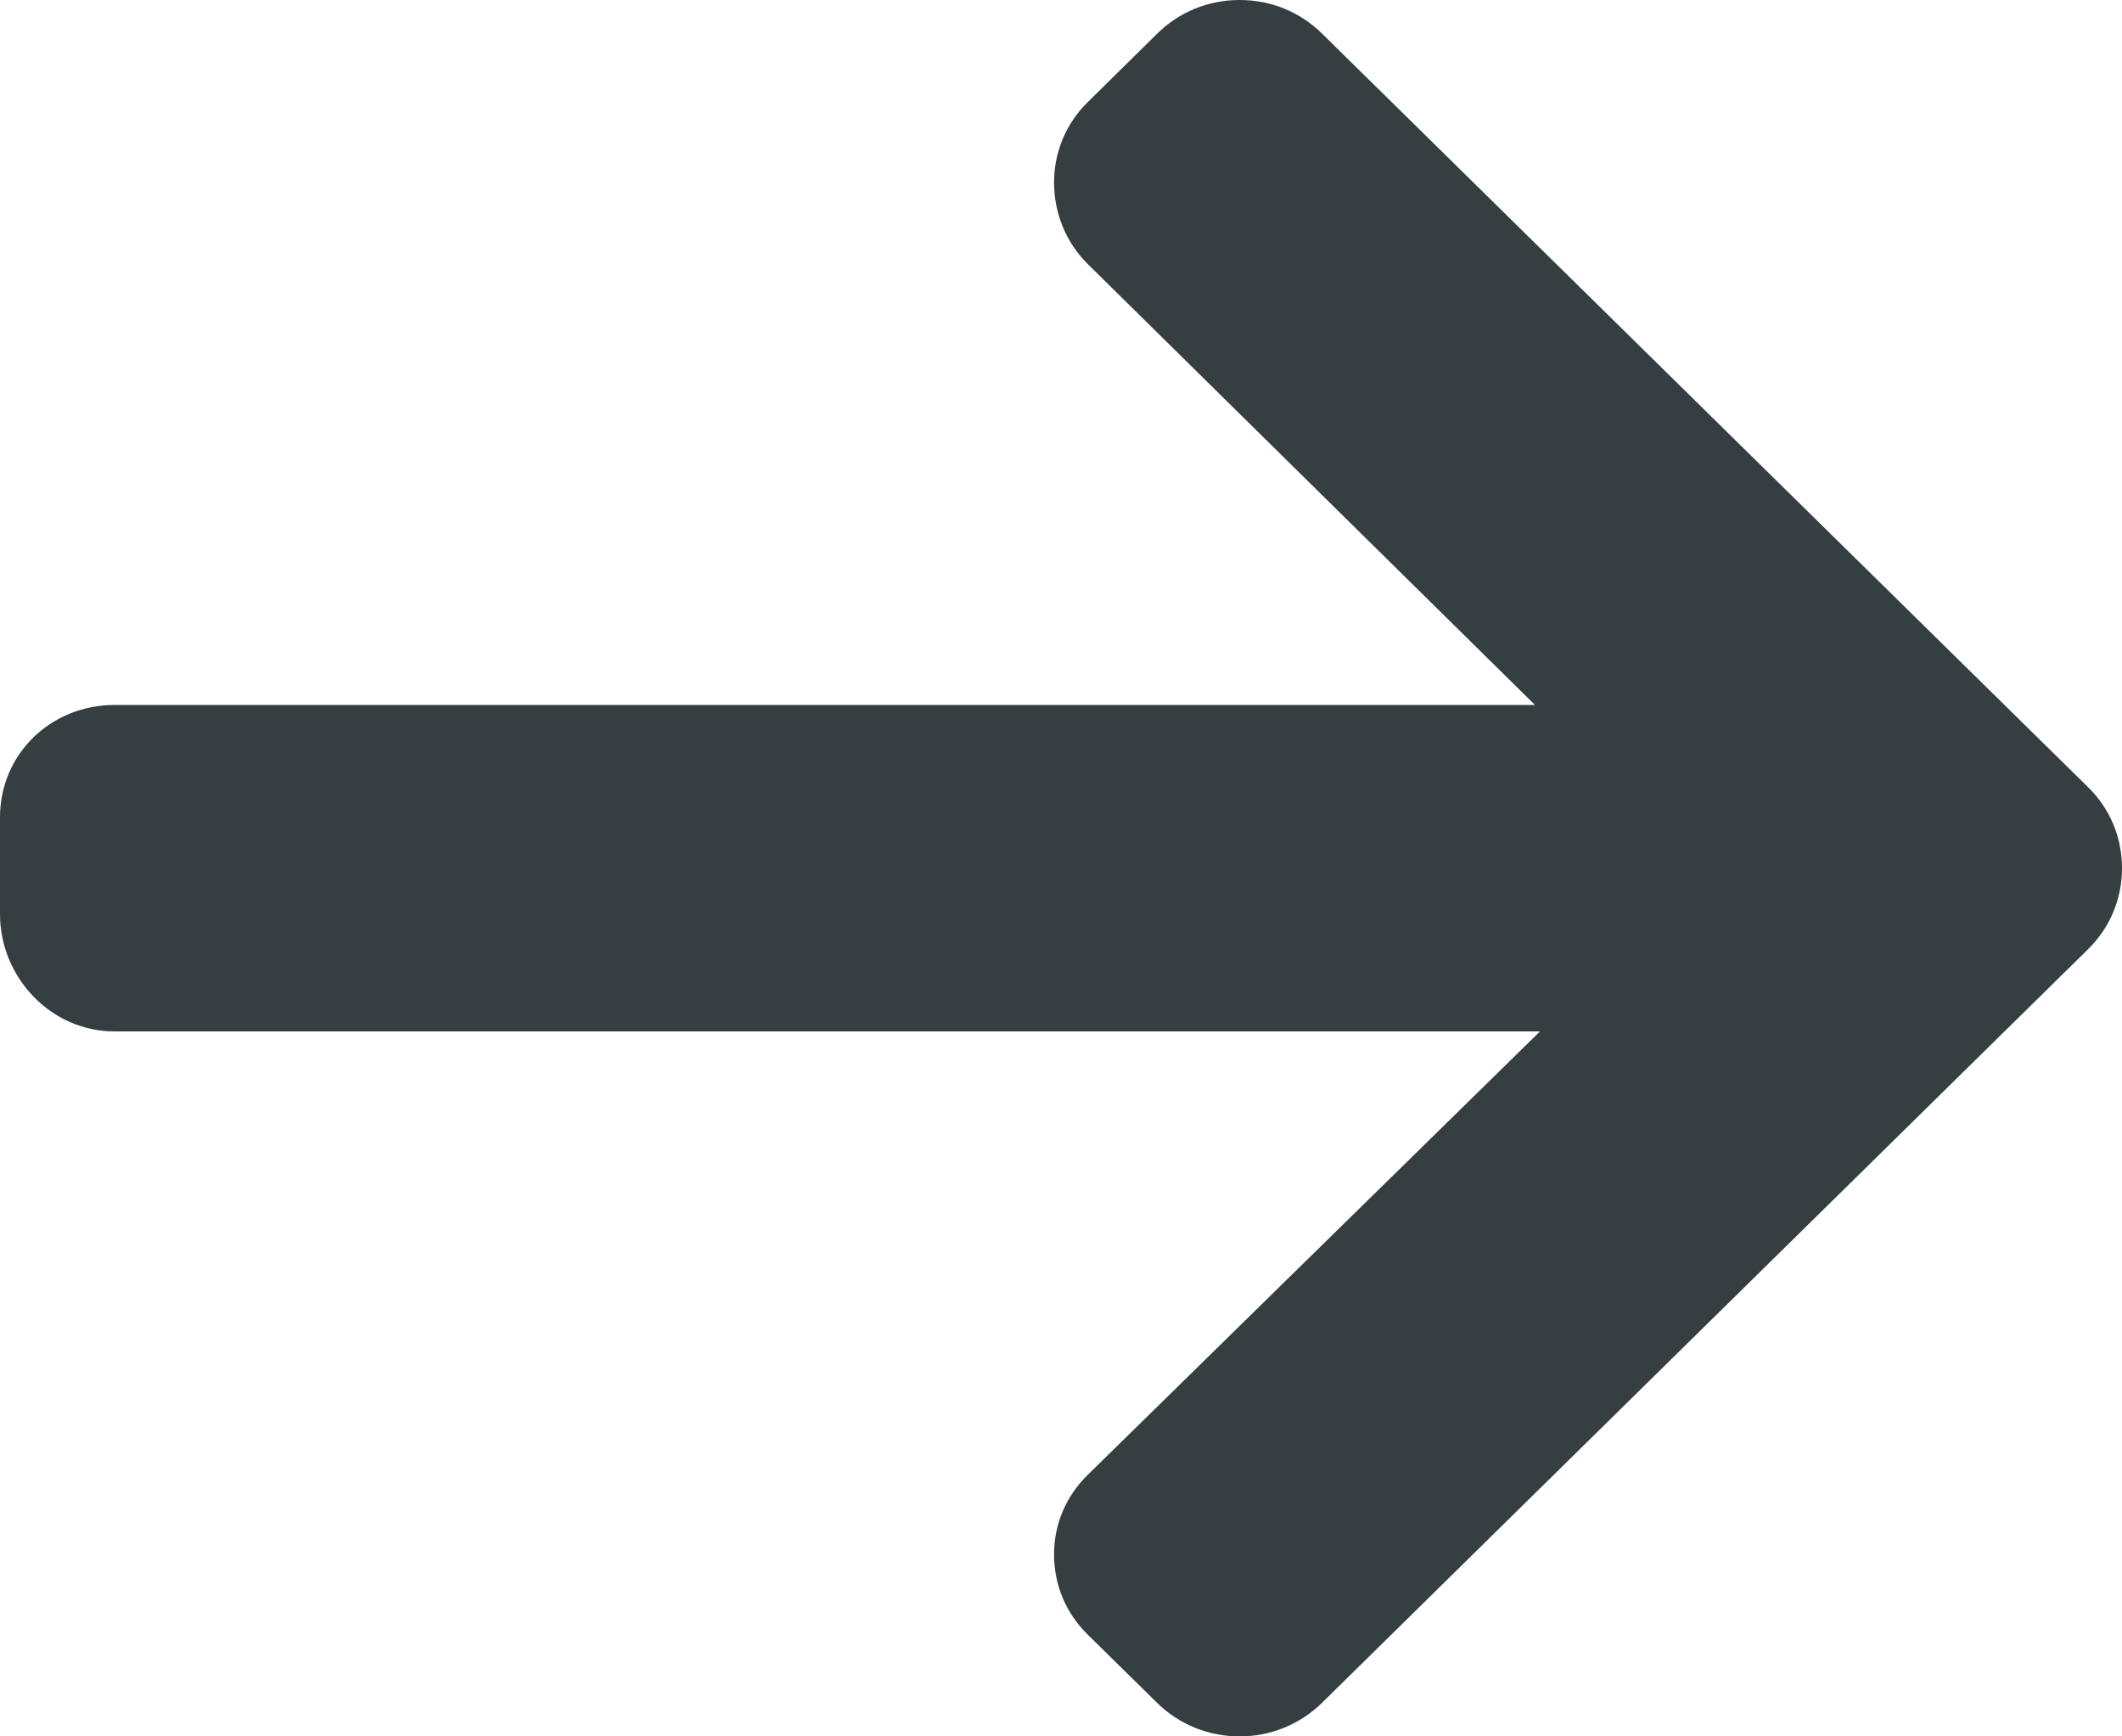 <svg width="11" height="9" viewBox="0 0 11 9" fill="none" xmlns="http://www.w3.org/2000/svg">
<path d="M10.824 4.08L6.852 0.173C6.738 0.061 6.587 0 6.426 0C6.265 0 6.114 0.061 6 0.173L5.64 0.528C5.526 0.639 5.464 0.788 5.464 0.946C5.464 1.105 5.526 1.258 5.64 1.37L7.957 3.654L0.594 3.654C0.262 3.654 0 3.91 0 4.236L0 4.738C0 5.064 0.262 5.346 0.594 5.346H7.983L5.64 7.643C5.526 7.754 5.464 7.899 5.464 8.057C5.464 8.216 5.526 8.363 5.64 8.474L6 8.828C6.114 8.939 6.265 9 6.426 9C6.587 9 6.738 8.938 6.852 8.827L10.824 4.92C10.938 4.808 11 4.659 11 4.5C11 4.341 10.938 4.191 10.824 4.08Z" fill="#353E41"/>
</svg>
